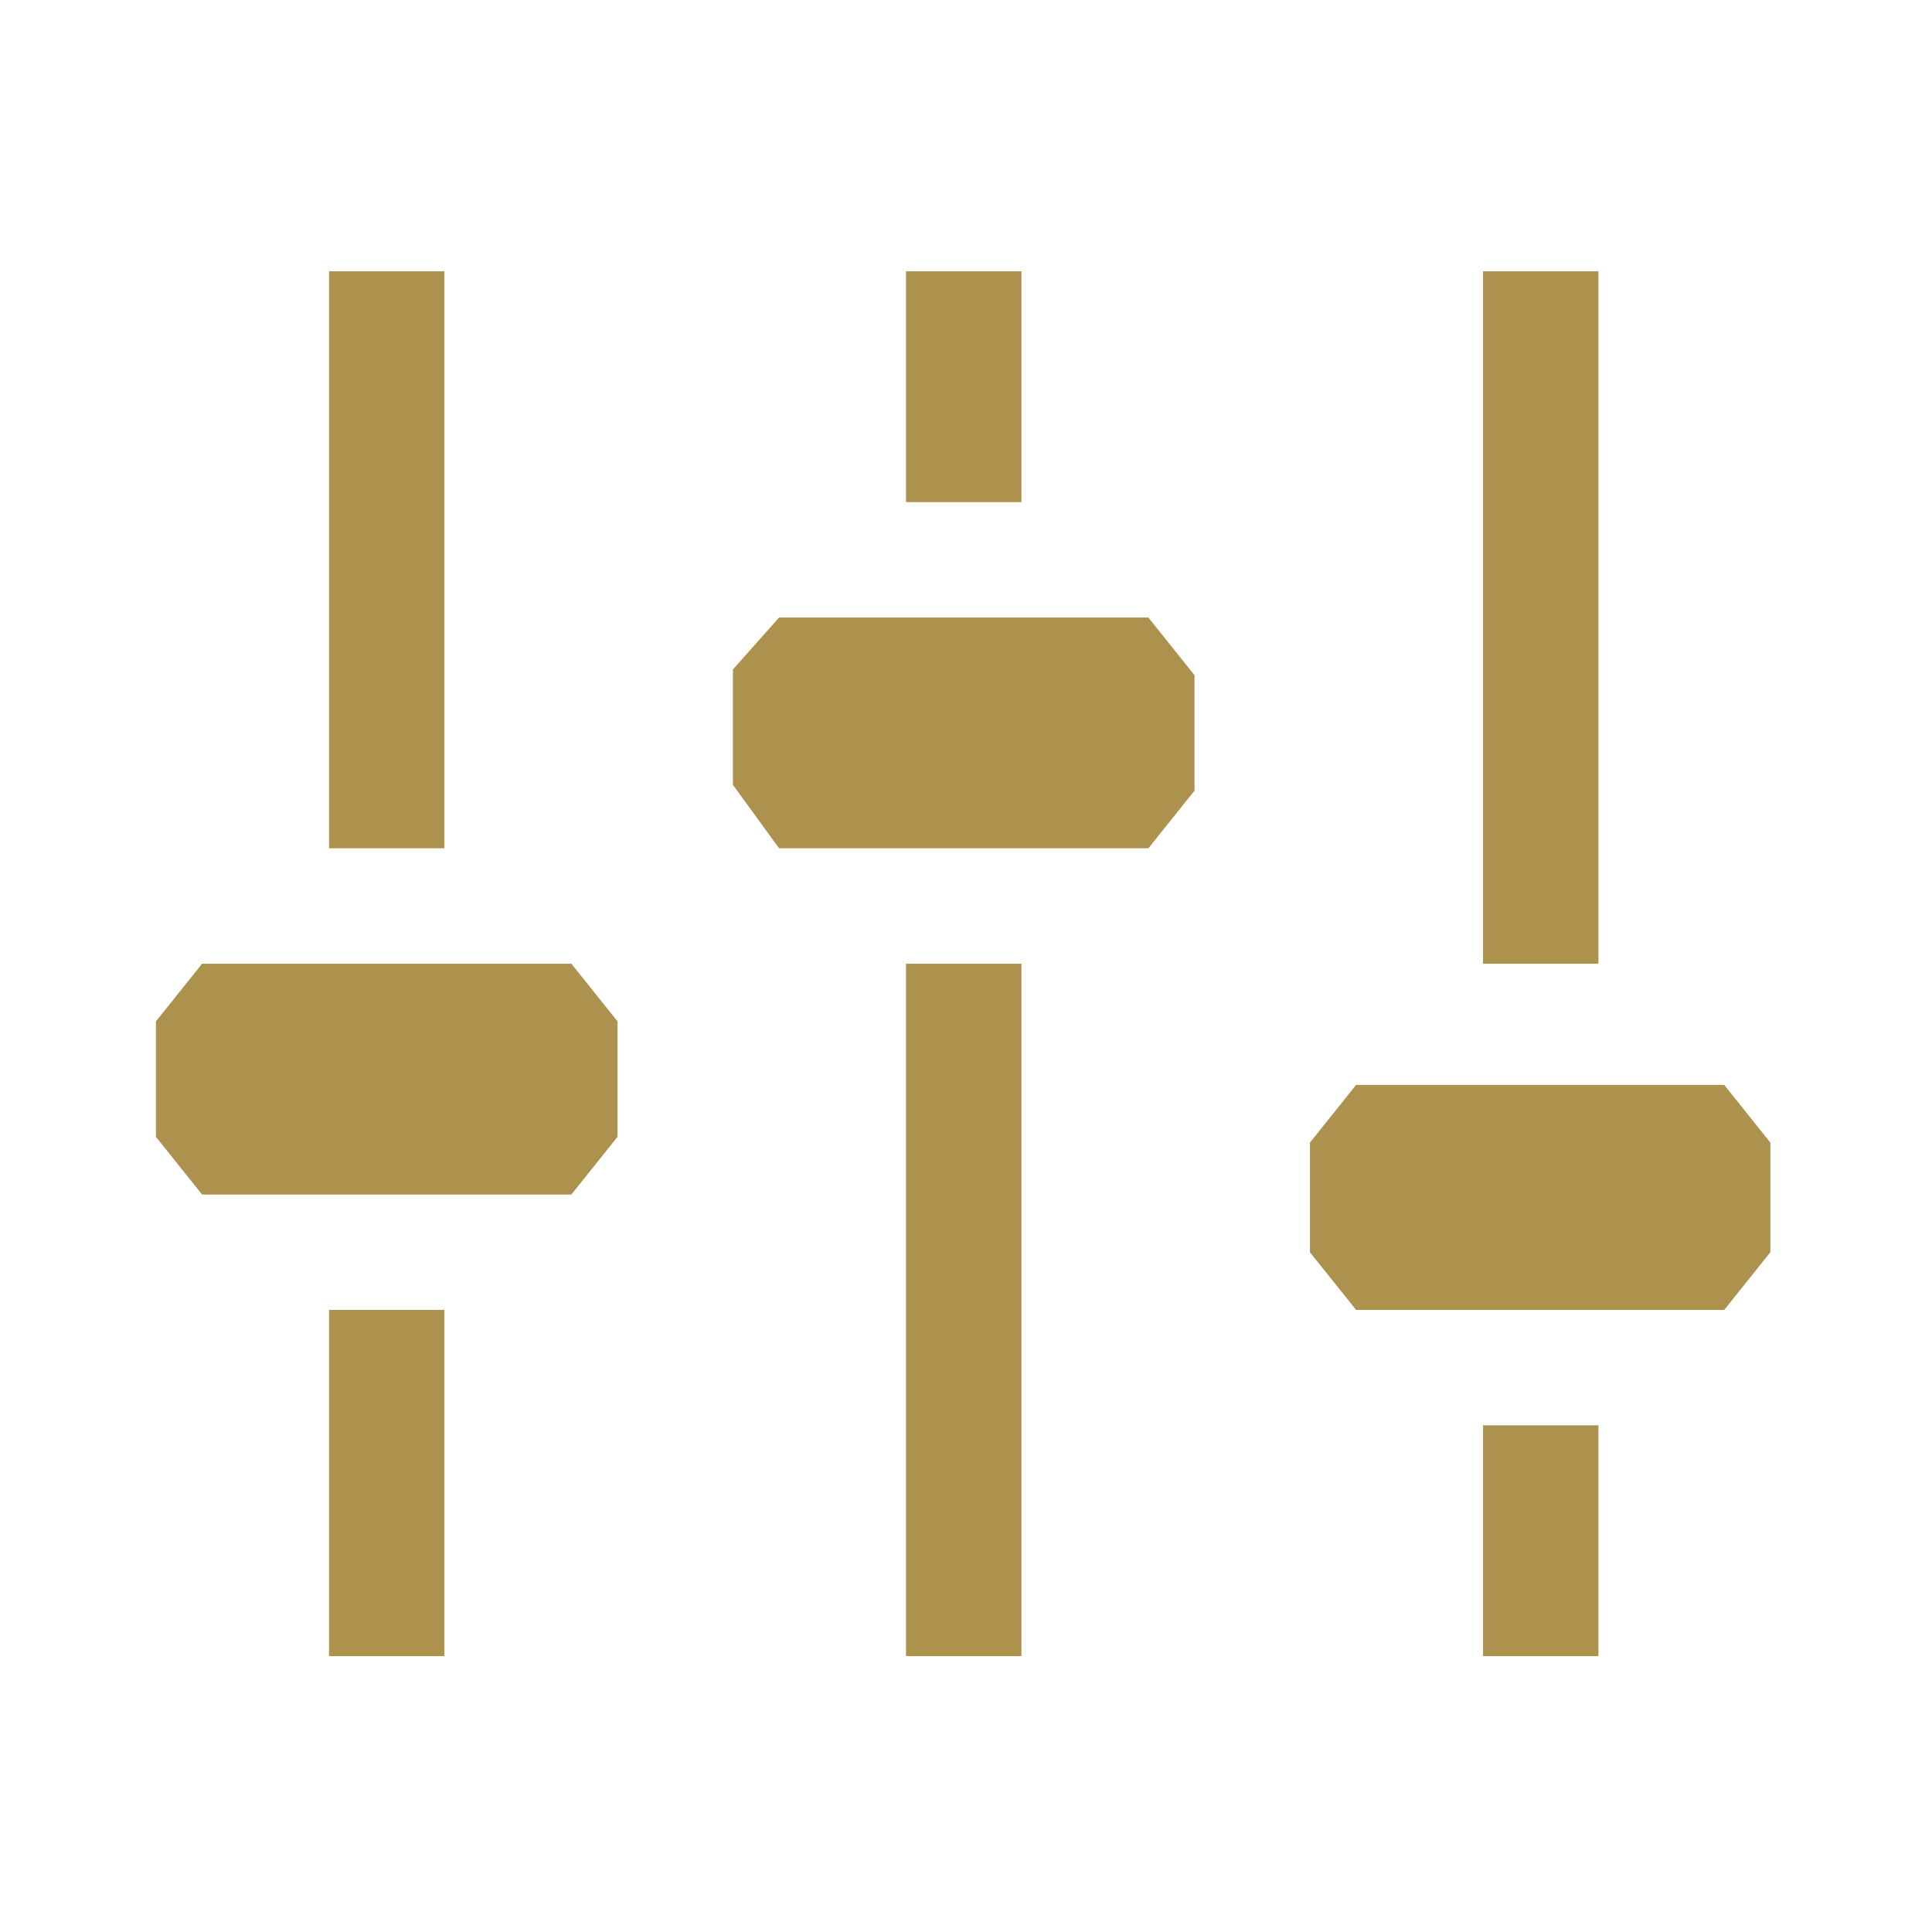 <svg width="39" height="39" viewBox="0 0 39 39" fill="none" xmlns="http://www.w3.org/2000/svg">
<path fill-rule="evenodd" clip-rule="evenodd" d="M8.971 5.477H6.642V17.124H8.971V5.477ZM23.181 17.124H15.727L14.795 15.843V13.514L15.727 12.465H23.181L24.113 13.63V15.96L23.181 17.124ZM11.534 24.113H4.079L3.147 22.948V20.619L4.079 19.454H11.534L12.466 20.619V22.948L11.534 24.113ZM20.619 5.477H18.289V10.136H20.619V5.477ZM18.289 19.454H20.619V33.431H18.289V19.454ZM8.971 26.442H6.642V33.431H8.971V26.442ZM27.375 26.442H34.806L35.737 25.278V23.065L34.806 21.9H27.375L26.443 23.065V25.278L27.375 26.442ZM32.267 5.477H29.937V19.454H32.267V5.477ZM29.937 28.772H32.267V33.431H29.937V28.772Z" fill="#AC924D"/>
</svg>
